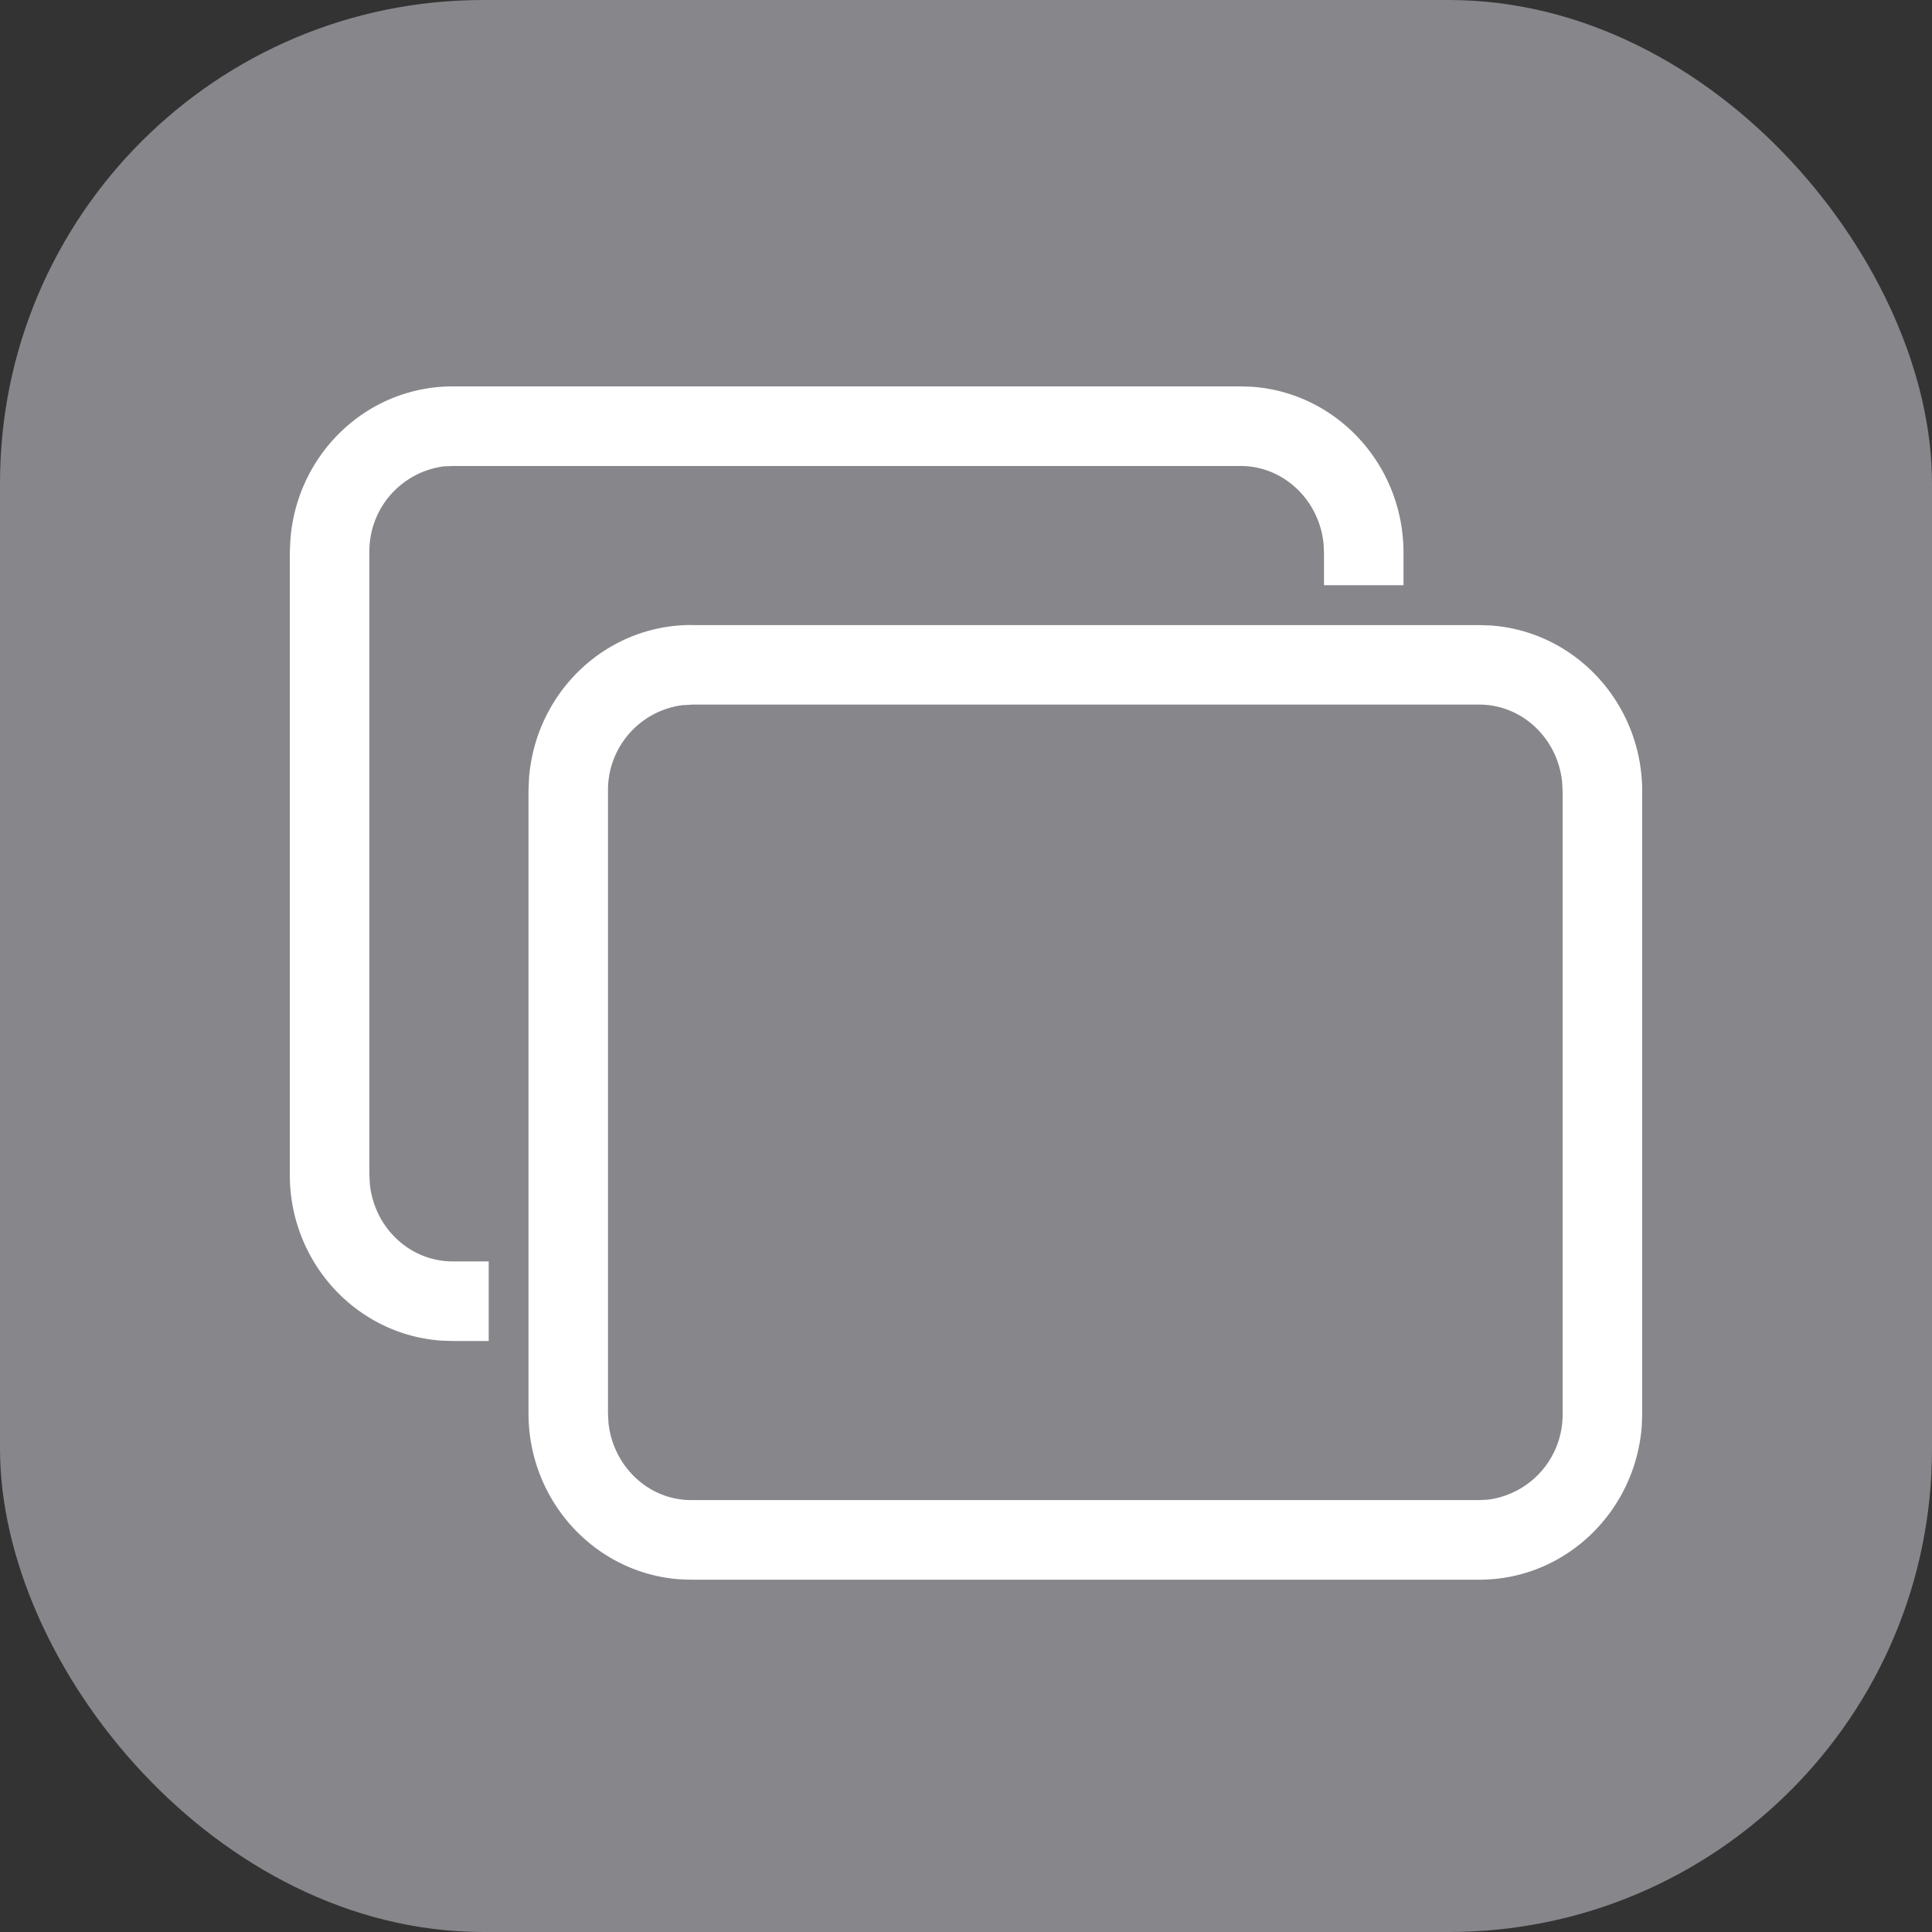 <svg width="20" height="20" xmlns="http://www.w3.org/2000/svg">
    <rect width="100%" height="100%" fill="#333333" stroke="none"/>
    <g fill="none" fill-rule="evenodd">
        <rect fill="#86868B" width="20" height="20" rx="5"/>
        <g fill="#FFF" fill-rule="nonzero">
            <path d="M4.686 4c-.889 0-1.614.7-1.68 1.588L3 5.716v6.445c0 .907.688 1.654 1.566 1.717l.12.004h.373v-.824h-.373c-.442 0-.81-.347-.857-.799l-.005-.098V5.718a.885.885 0 0 1 .769-.89l.093-.004h8.157c.442 0 .81.348.858.8l.005.098v.336h.823v-.336c0-.908-.688-1.654-1.565-1.718L12.844 4H4.685z"/>
            <path d="M7.157 6.47c-.89 0-1.614.701-1.681 1.589l-.005.128v6.444c0 .907.688 1.654 1.565 1.718l.12.004h8.158c.893 0 1.62-.708 1.682-1.599l.004-.123V8.192c0-.907-.688-1.654-1.566-1.717l-.12-.004H7.157zm0 .824h8.157c.442 0 .81.348.857.8l.005.098v6.44a.886.886 0 0 1-.769.892l-.093.005H7.157c-.443 0-.81-.348-.858-.8l-.005-.098V8.19a.885.885 0 0 1 .77-.89l.093-.005z"/>
        </g>
    </g>
</svg>
